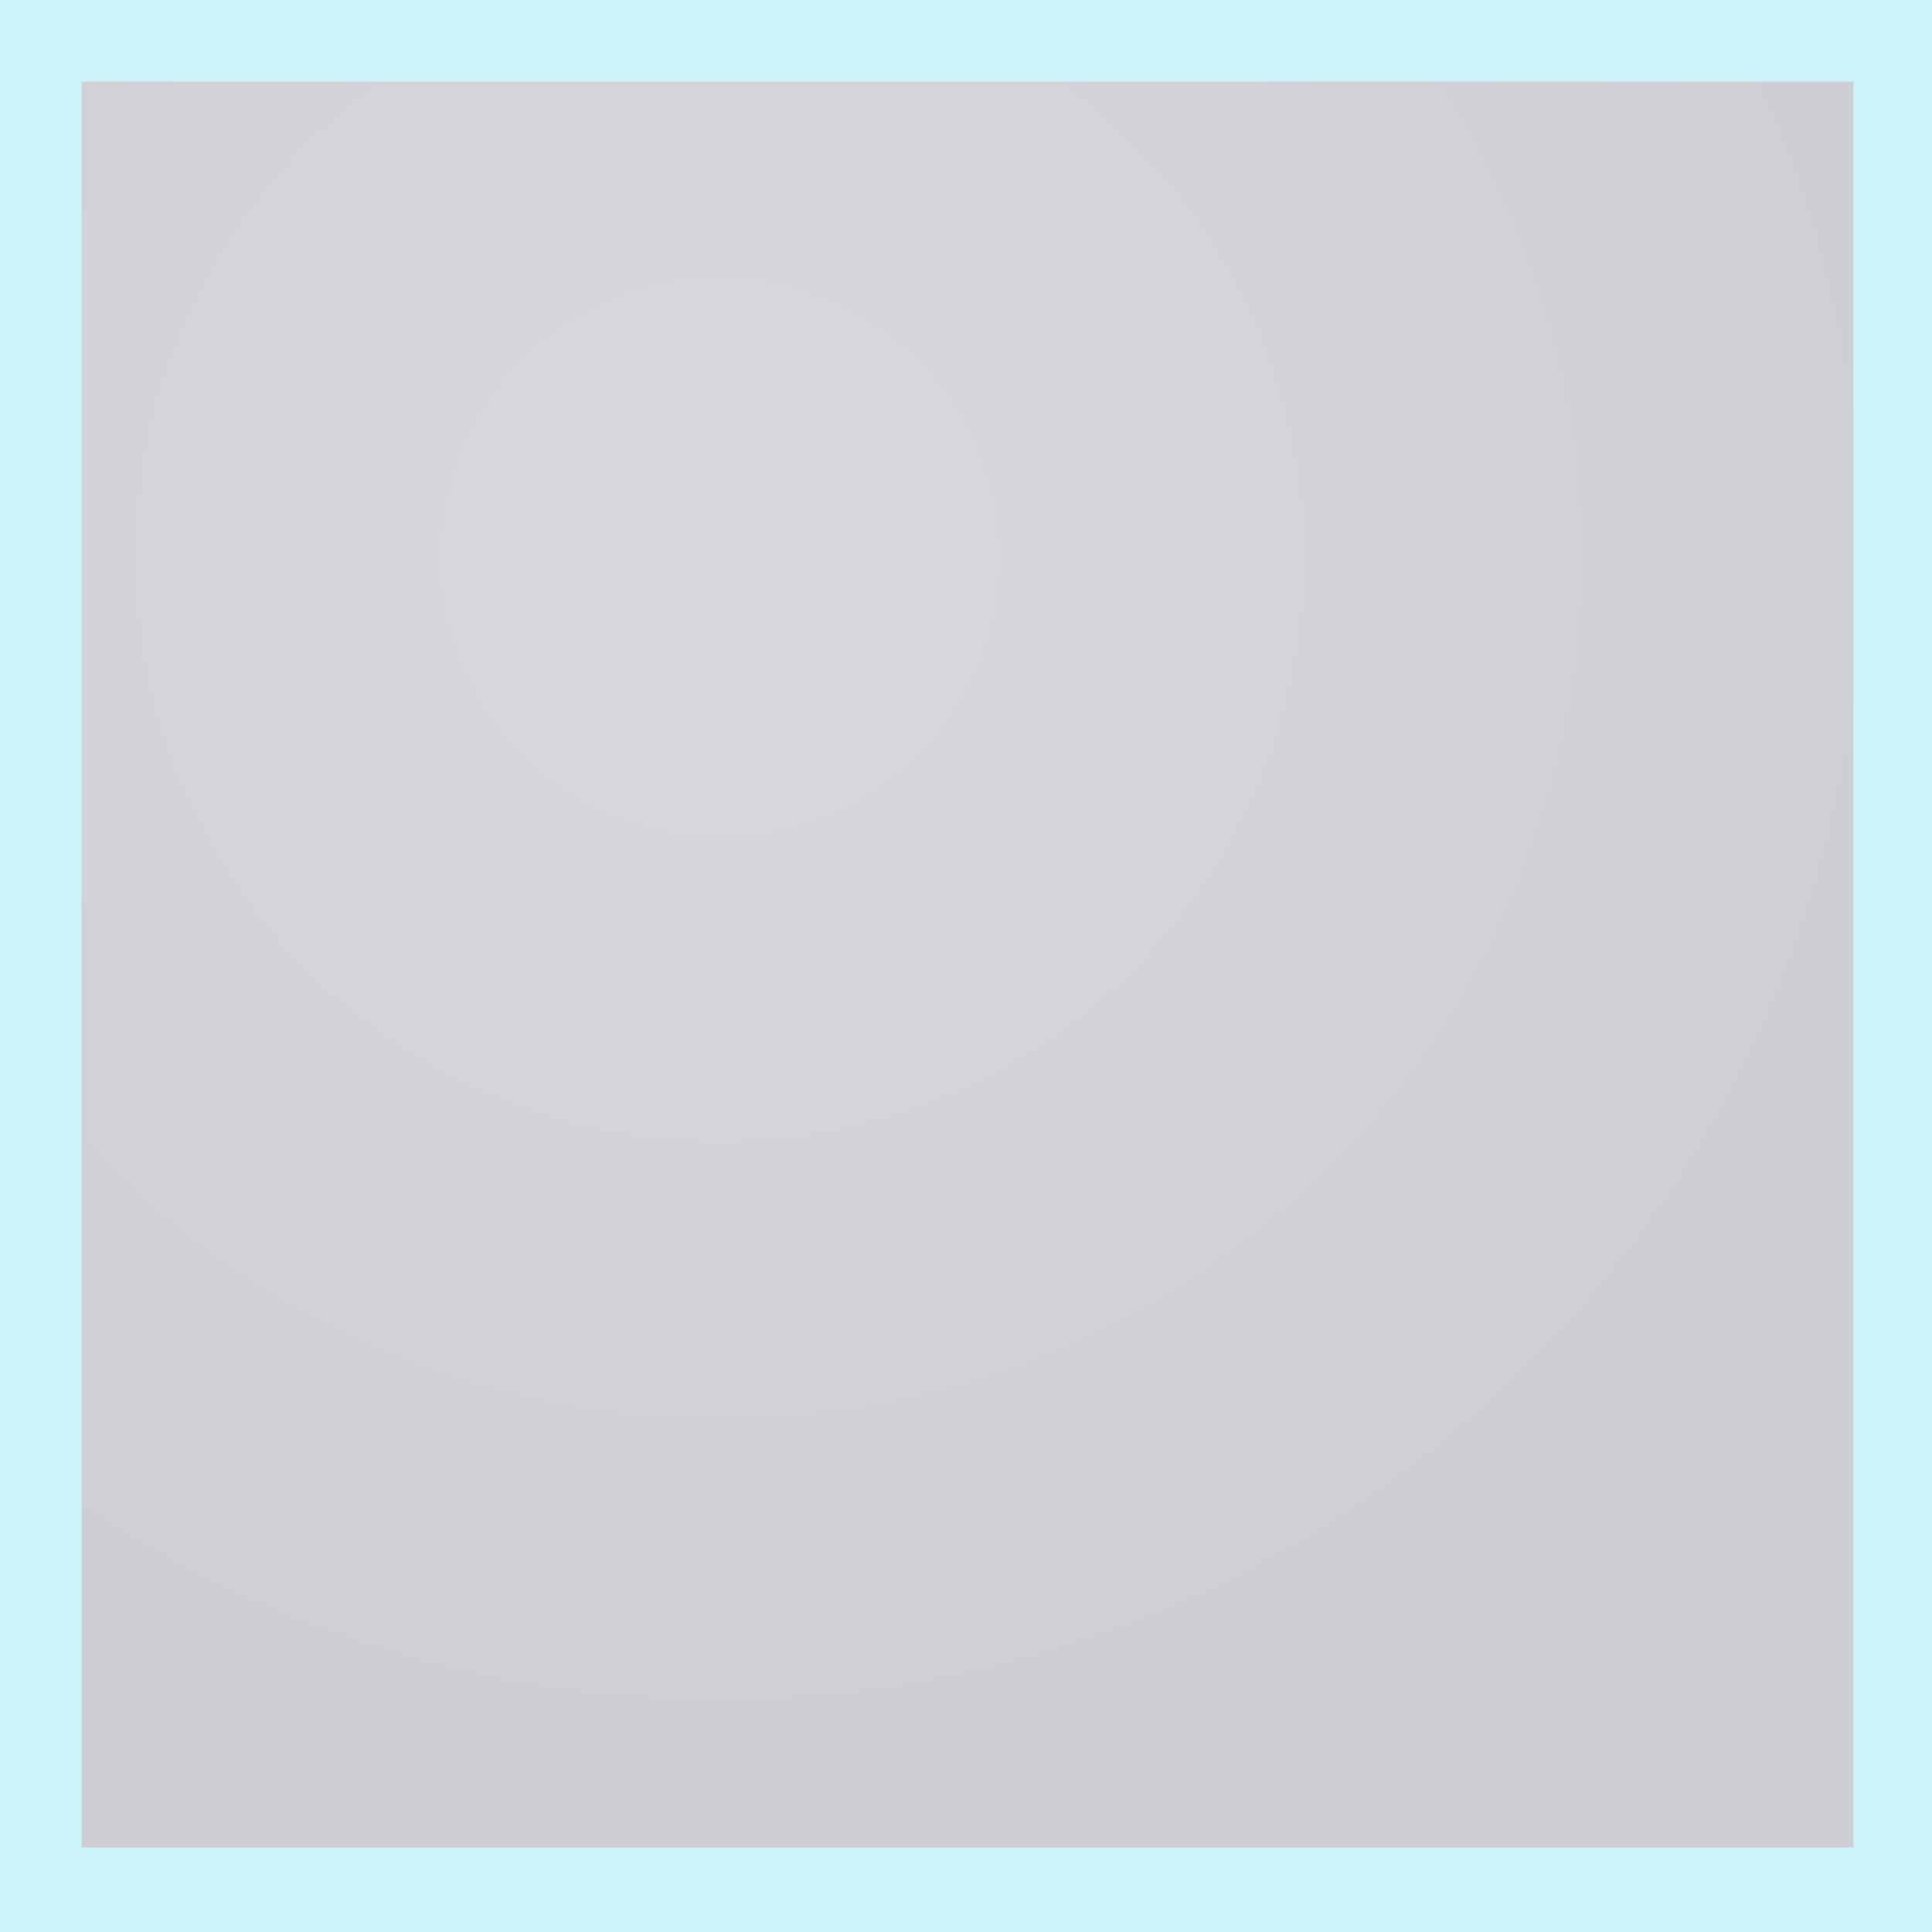 <?xml version="1.0" encoding="utf-8"?>
<!-- Generator: Adobe Illustrator 23.0.5, SVG Export Plug-In . SVG Version: 6.00 Build 0)  -->
<svg version="1.1" id="Layer_1" xmlns="http://www.w3.org/2000/svg" xmlns:xlink="http://www.w3.org/1999/xlink" x="0px" y="0px"
	 viewBox="0 0 64 64" style="enable-background:new 0 0 64 64;" xml:space="preserve">
<style type="text/css">
	.st0{opacity:0.2;fill:url(#SVGID_1_);enable-background:new    ;}
	.st1{opacity:0.3;fill:#56D2EF;enable-background:new    ;}
</style>
<radialGradient id="SVGID_1_" cx="-1275.066" cy="1454.149" r="0.075" gradientTransform="matrix(594.577 0 0 -590.328 758146.188 858440.5)" gradientUnits="userSpaceOnUse">
	<stop  offset="0" style="stop-color:#34364E;stop-opacity:0.98"/>
	<stop  offset="1" style="stop-color:#0C0824"/>
</radialGradient>
<path class="st0" d="M2.7,2.7h58.7v58.5H2.7V2.7z"/>
<path class="st1" d="M2.7,2.7h58.7v58.5H2.7V2.7z M0,64h64V0H0V64z"/>
</svg>
